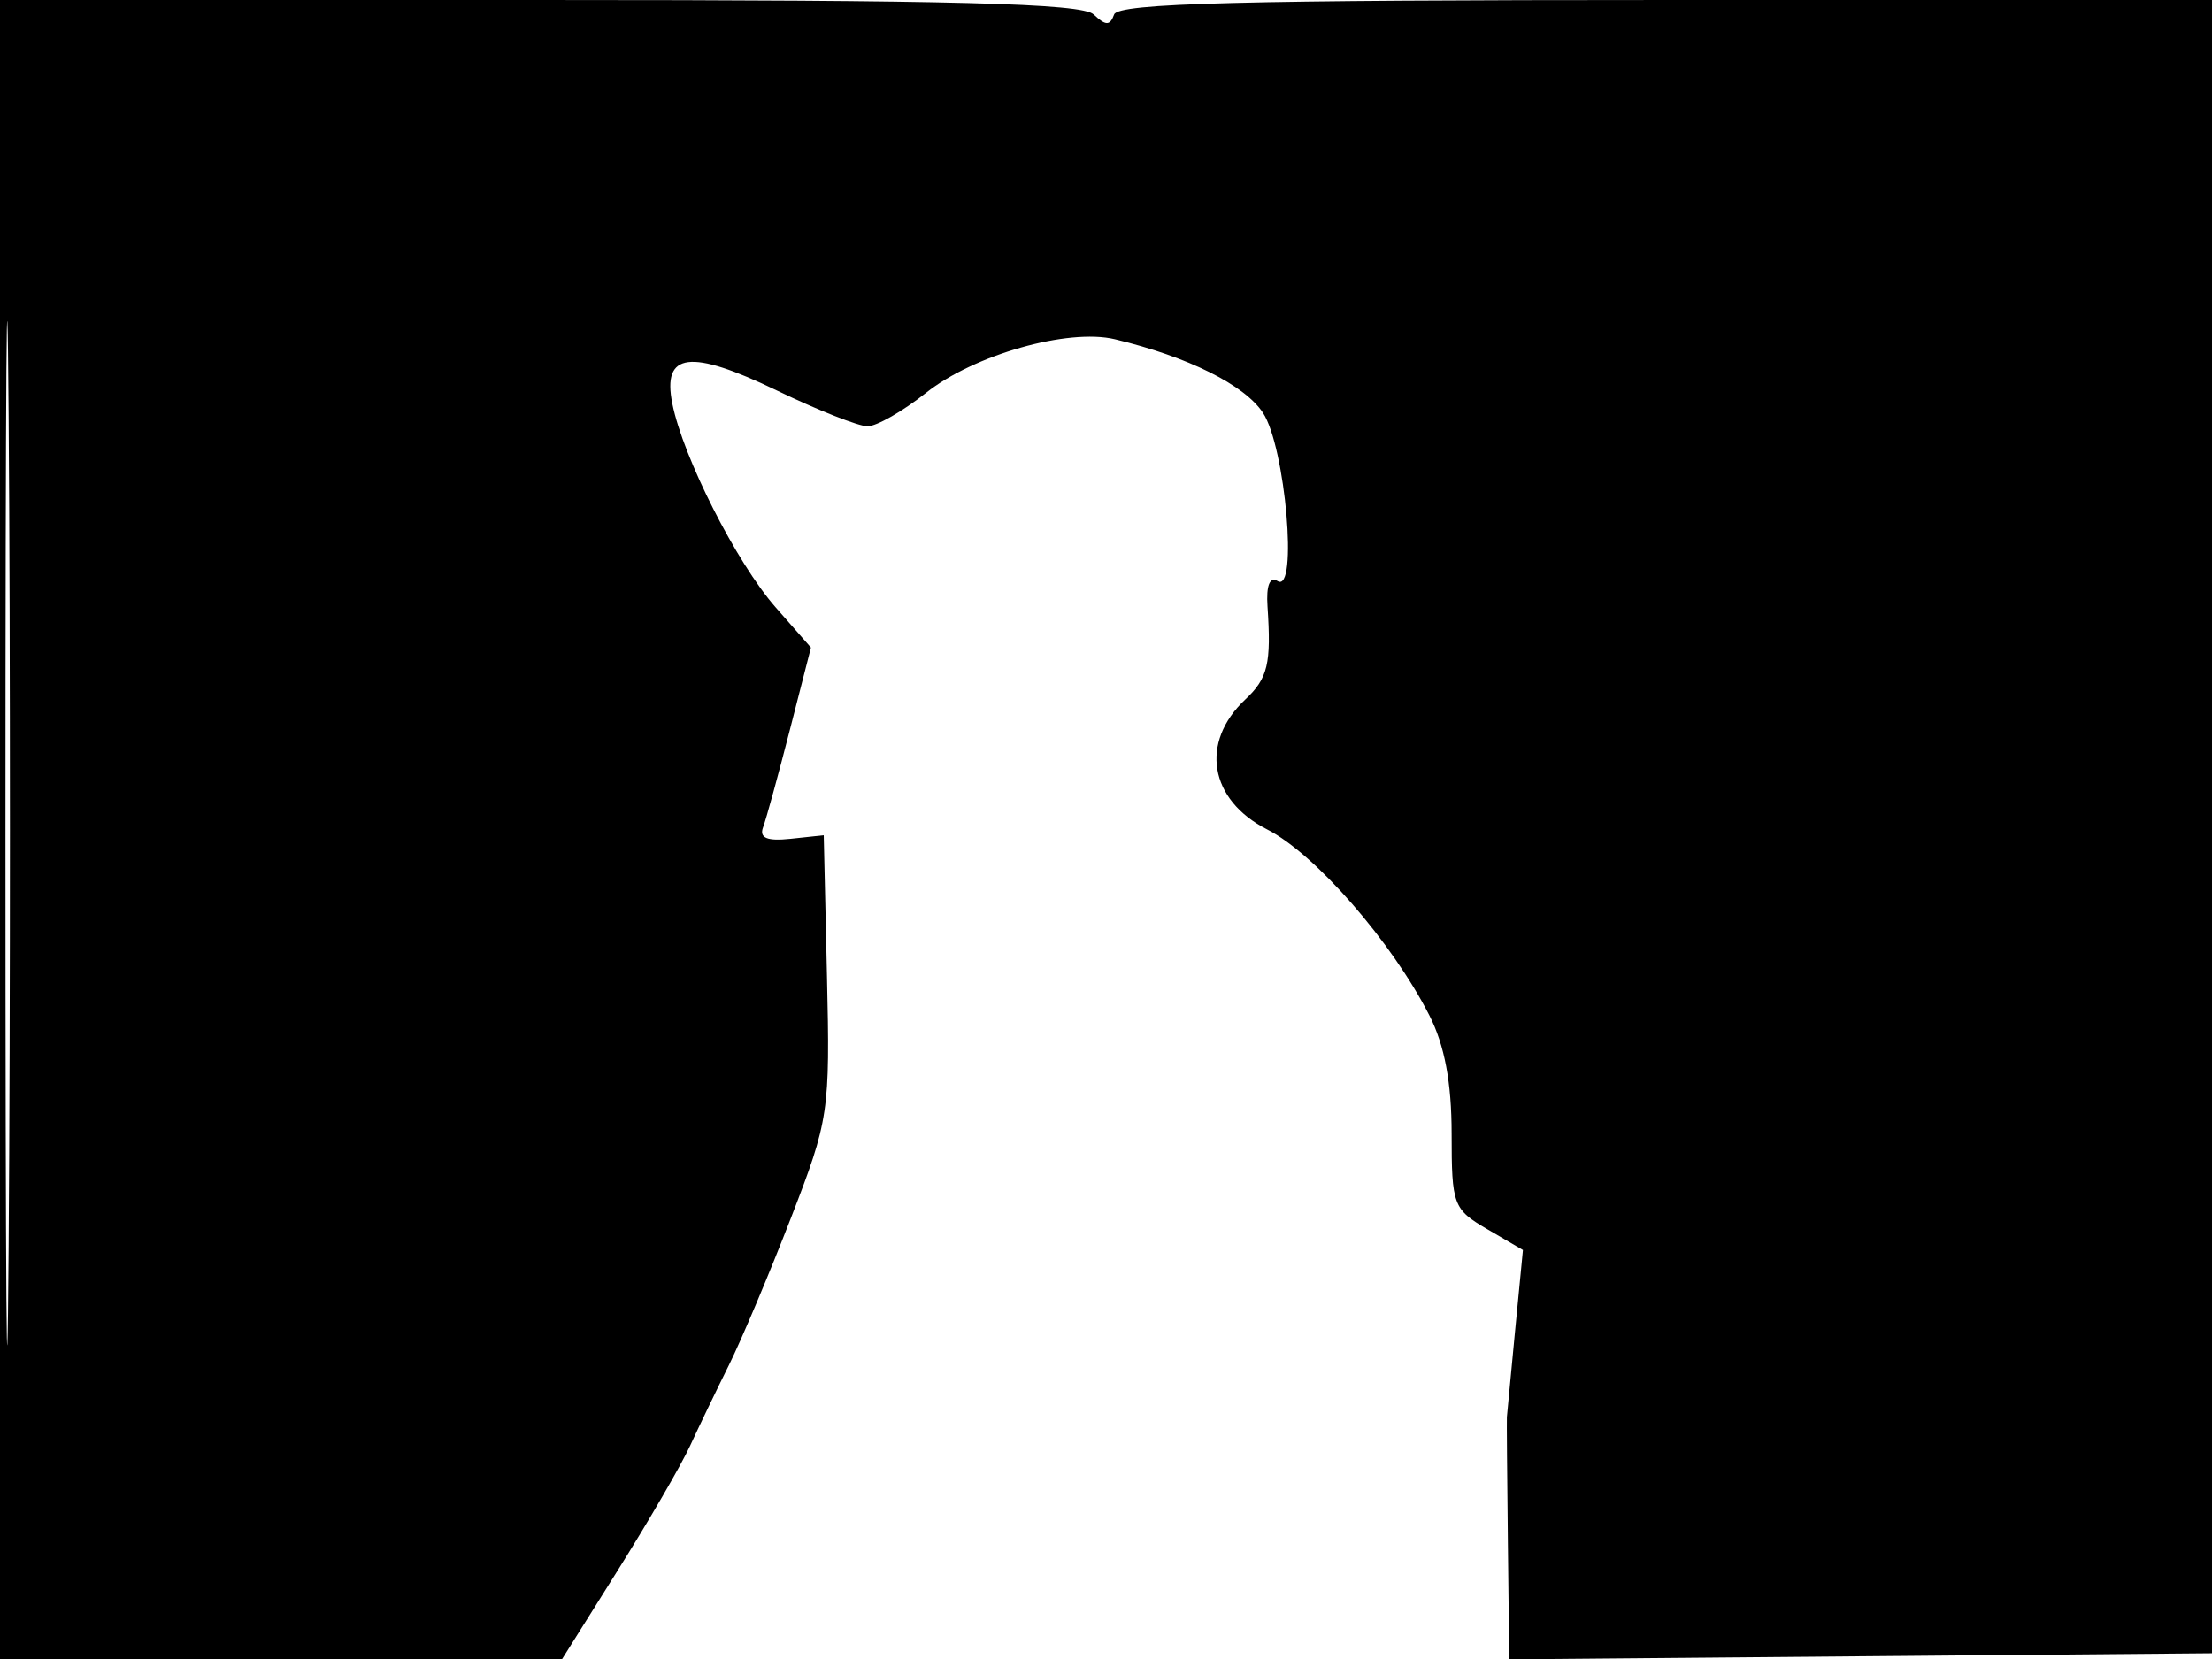 <svg xmlns="http://www.w3.org/2000/svg" width="192" height="144" viewBox="0 0 192 144" version="1.1">
	<path d="M 0 72 L 0 144 24.396 144 L 48.793 144 53.646 136.264 C 56.316 132.009, 59.125 127.171, 59.889 125.514 C 60.653 123.856, 62.172 120.700, 63.265 118.500 C 64.357 116.300, 66.783 110.544, 68.656 105.709 C 71.952 97.198, 72.052 96.529, 71.780 84.709 L 71.500 72.500 68.621 72.808 C 66.580 73.026, 65.885 72.735, 66.234 71.808 C 66.504 71.089, 67.550 67.284, 68.558 63.354 L 70.389 56.208 67.317 52.708 C 63.926 48.846, 59.290 39.701, 58.356 35.031 C 57.465 30.573, 59.913 30.267, 67.434 33.894 C 70.976 35.602, 74.515 37, 75.299 37 C 76.084 37, 78.370 35.693, 80.380 34.096 C 84.532 30.795, 92.708 28.475, 96.768 29.445 C 103.102 30.957, 108.039 33.411, 109.628 35.836 C 111.577 38.810, 112.683 51.540, 110.897 50.436 C 110.217 50.016, 109.896 50.819, 110.019 52.637 C 110.354 57.603, 110.051 58.874, 108.094 60.711 C 104.124 64.437, 104.962 69.430, 109.988 71.994 C 114.171 74.128, 120.801 81.729, 124.072 88.141 C 125.389 90.723, 126 93.974, 126 98.404 C 126 104.596, 126.139 104.968, 129.095 106.693 L 132.190 108.500 131.511 115.500 C 131.137 119.350, 130.816 122.725, 130.797 123 C 130.779 123.275, 130.816 128.119, 130.882 133.764 L 131 144.029 161.750 143.764 L 192.500 143.500 192.757 71.750 L 193.013 0 145.090 0 C 107.662 0, 97.066 0.274, 96.708 1.250 C 96.342 2.250, 95.985 2.250, 94.925 1.250 C 93.904 0.287, 82.867 0, 46.800 0 L 0 0 0 72 M 0.474 72.500 C 0.474 112.100, 0.598 128.154, 0.750 108.176 C 0.901 88.198, 0.901 55.798, 0.750 36.176 C 0.598 16.554, 0.474 32.900, 0.474 72.500" stroke="none" fill="black" fill-rule="evenodd"/>
</svg>